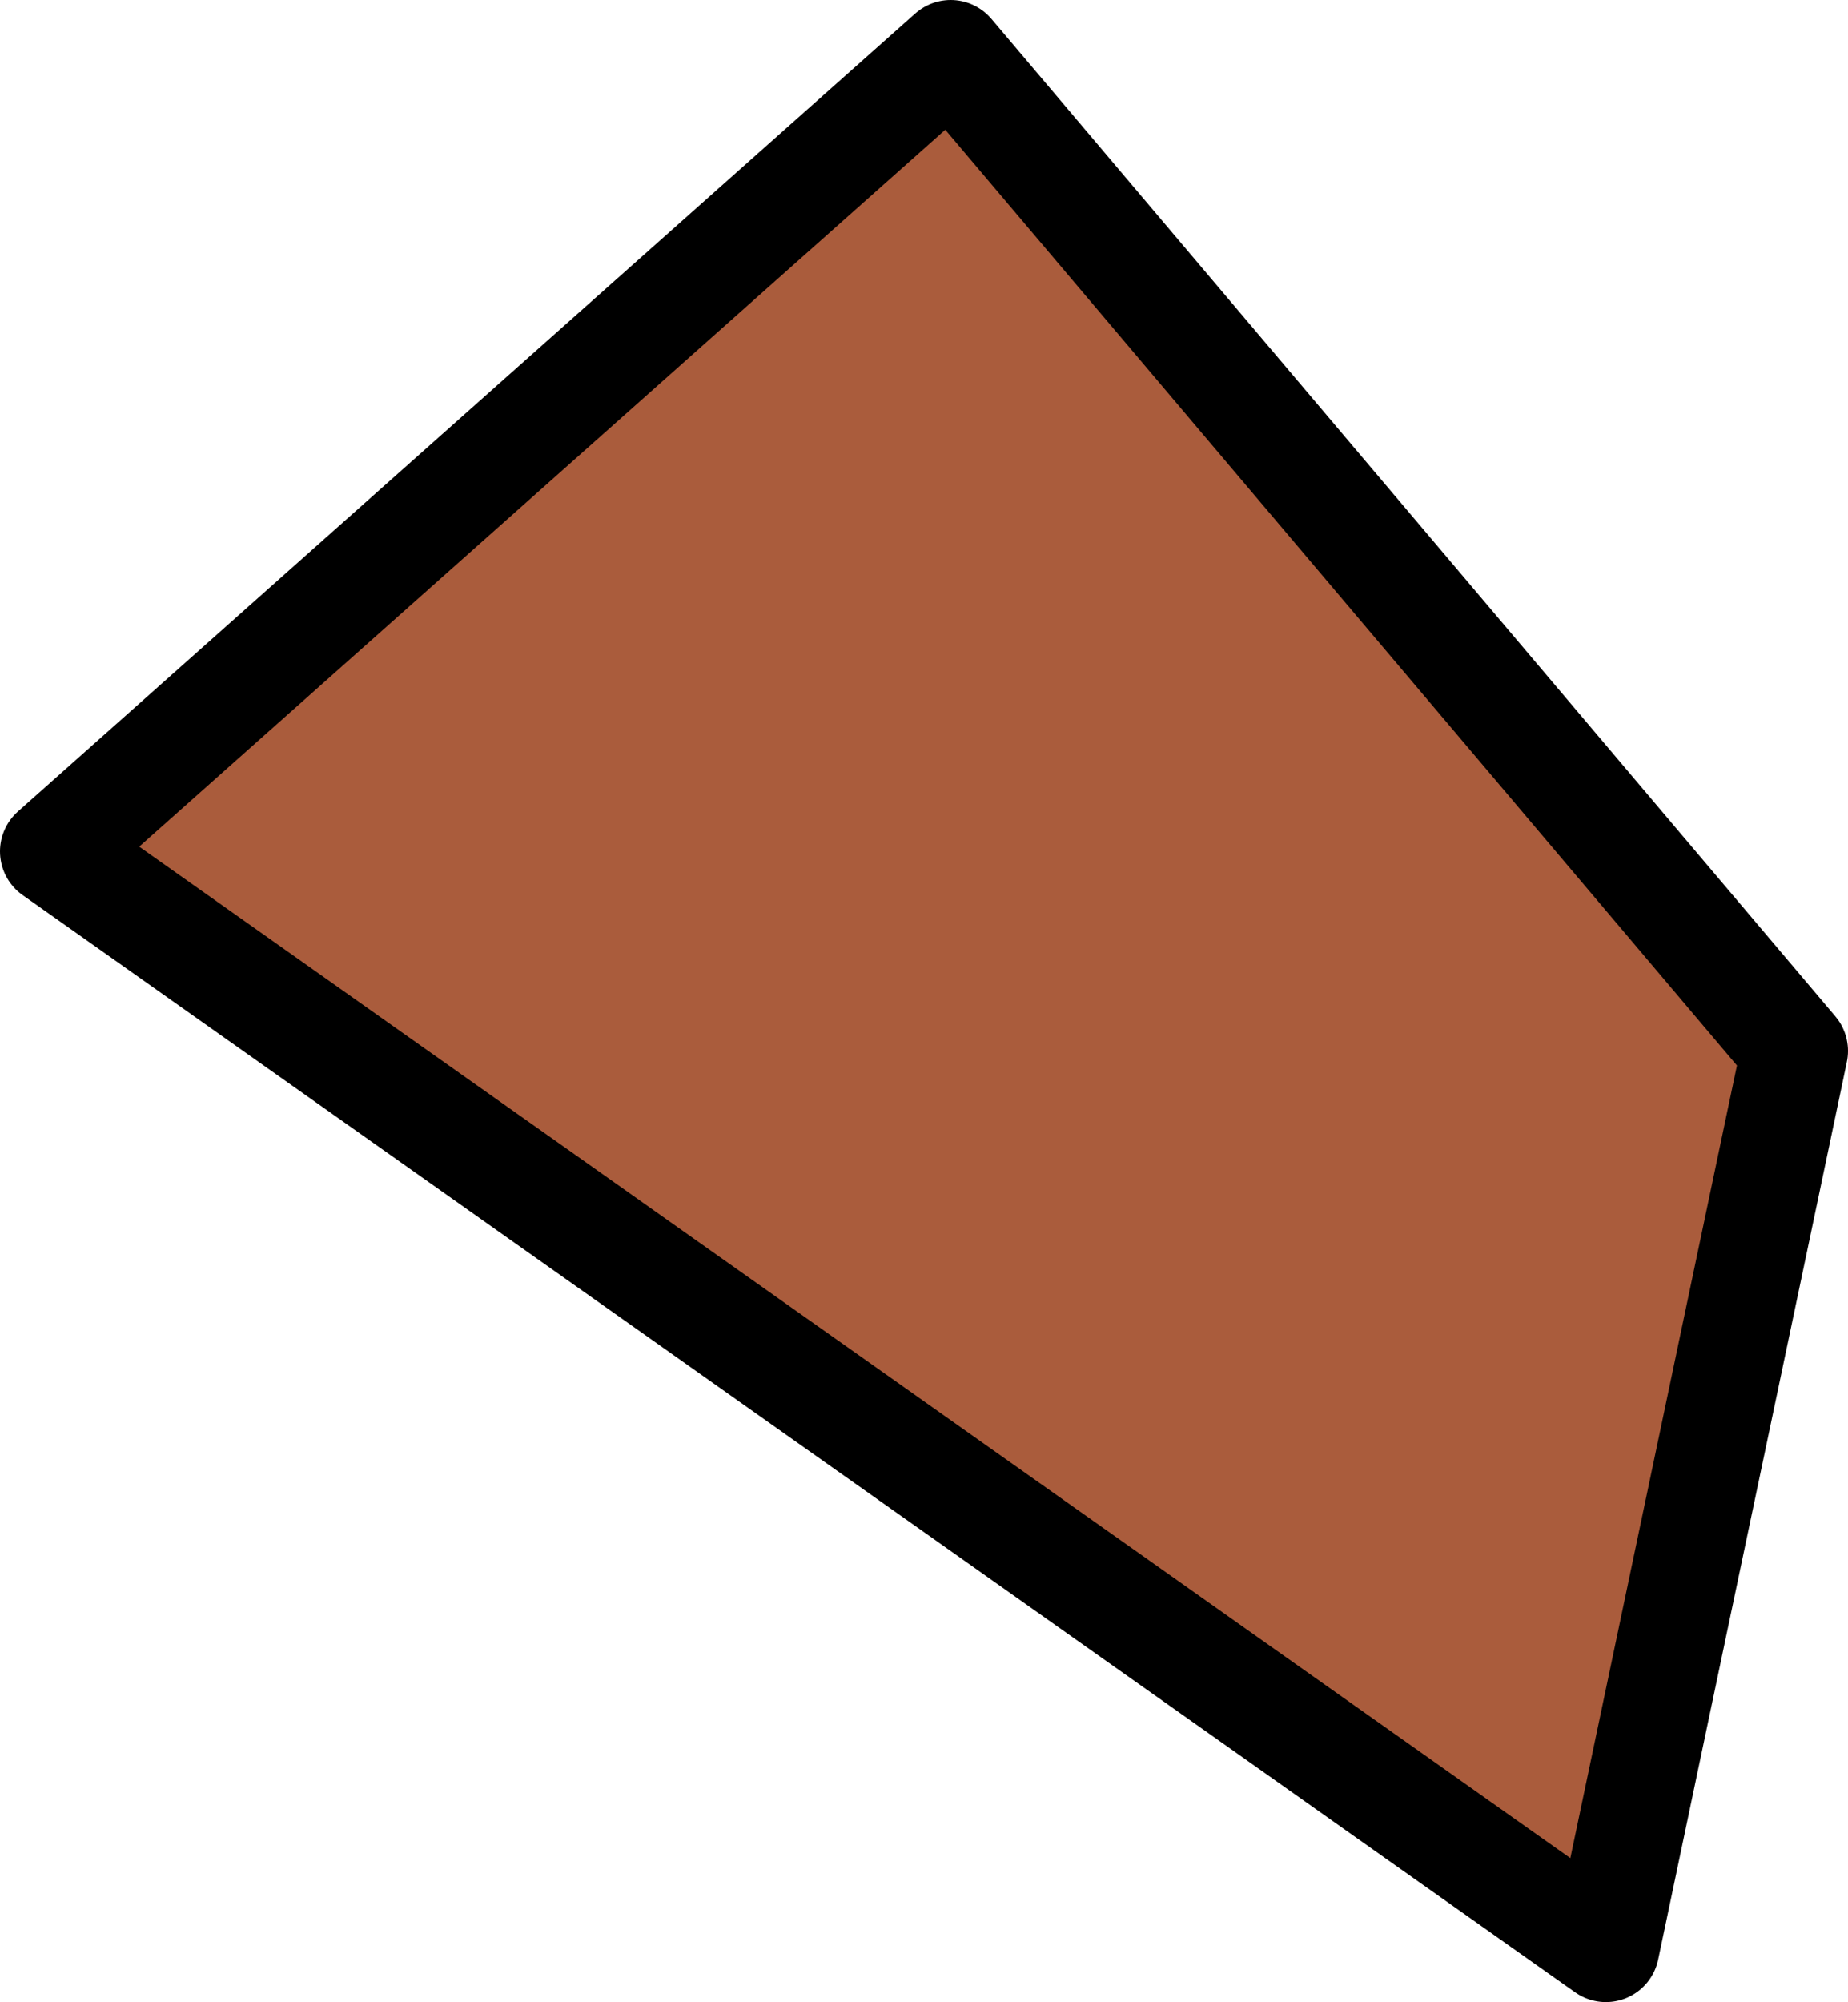 <?xml version="1.0" encoding="UTF-8" standalone="no"?>
<svg xmlns:ffdec="https://www.free-decompiler.com/flash" xmlns:xlink="http://www.w3.org/1999/xlink" ffdec:objectType="shape" height="28.1px" width="25.95px" xmlns="http://www.w3.org/2000/svg">
  <g transform="matrix(1.0, 0.0, 0.0, 1.0, 13.0, 14.05)">
    <path d="M9.55 13.3 L-12.25 -2.1 0.35 -13.3 12.2 0.7 9.55 13.3" fill="#aa5c3c" fill-rule="evenodd" stroke="none"/>
    <path d="M9.55 13.3 L-12.25 -2.1 0.35 -13.3 12.2 0.7 9.55 13.3 Z" fill="none" stroke="#000000" stroke-linecap="round" stroke-linejoin="round" stroke-width="1.5"/>
  </g>
</svg>

